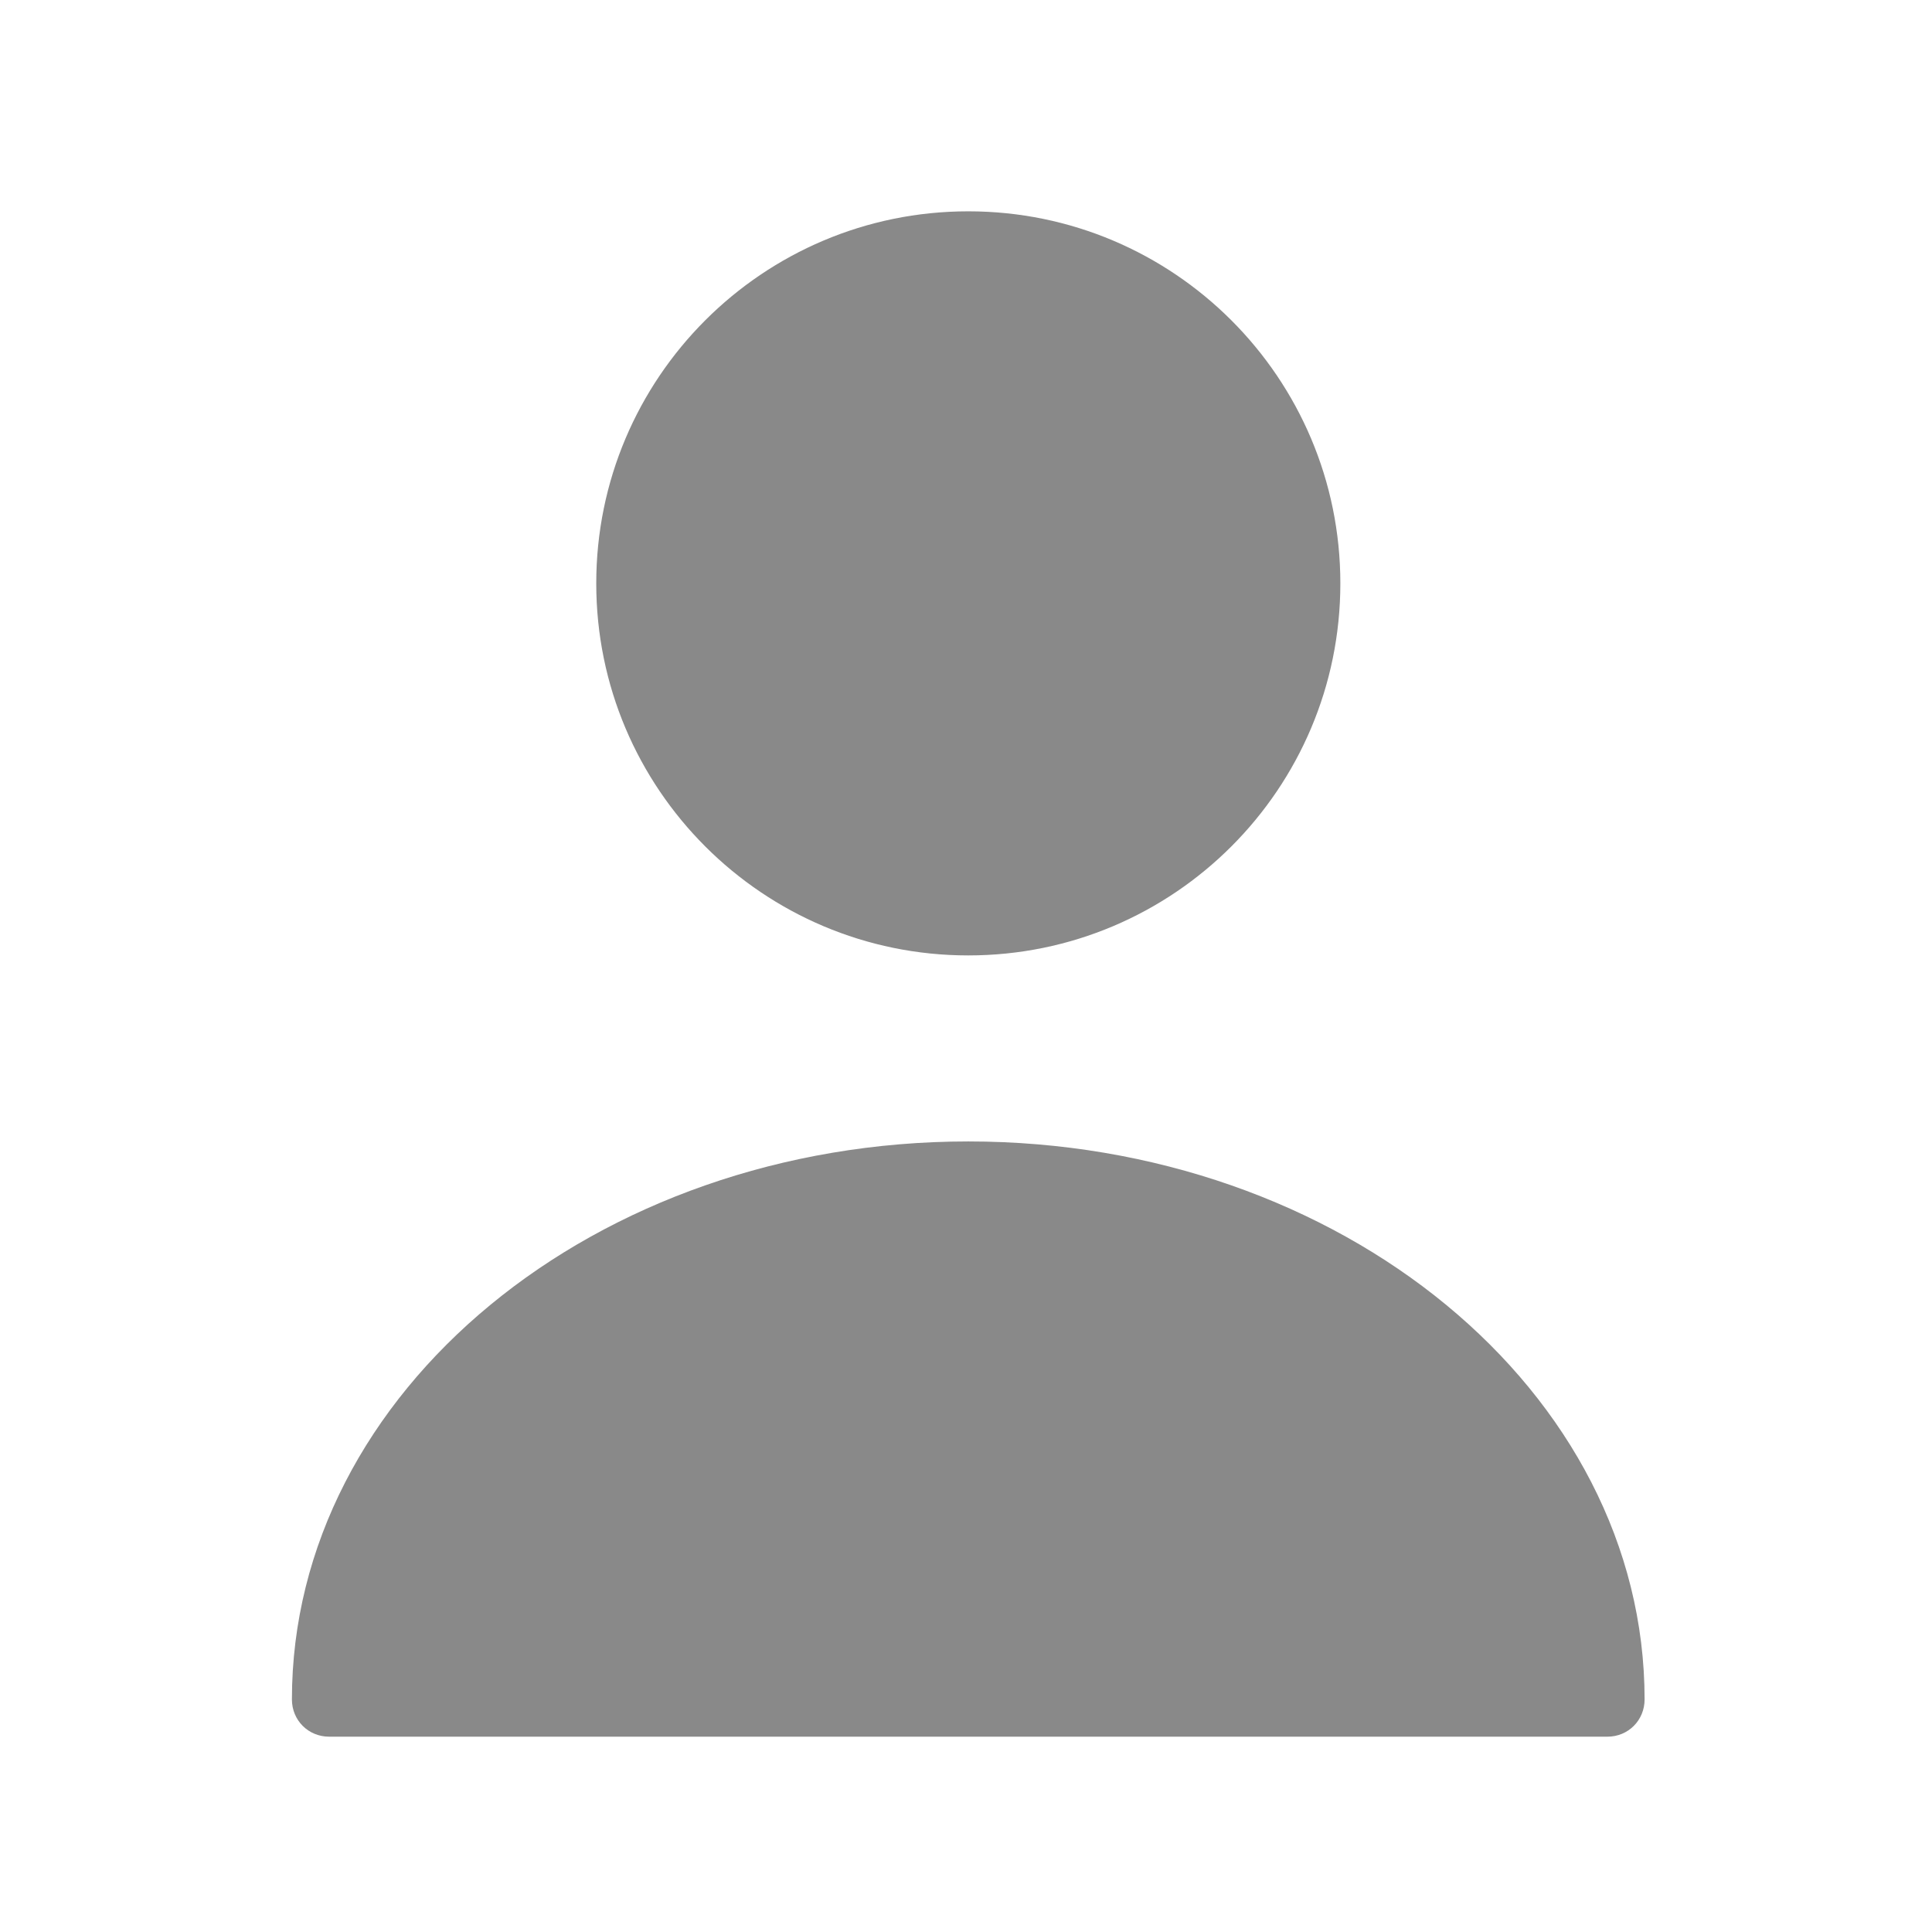 <svg width="21" height="21" viewBox="0 0 21 21" fill="none" xmlns="http://www.w3.org/2000/svg">
<path d="M10.525 10.385C12.758 10.385 14.569 8.574 14.569 6.341C14.569 4.108 12.758 2.297 10.525 2.297C8.292 2.297 6.481 4.108 6.481 6.341C6.481 8.574 8.292 10.385 10.525 10.385Z" fill="#898989"/>
<path d="M10.525 12.407C6.473 12.407 3.173 15.124 3.173 18.472C3.173 18.699 3.351 18.877 3.578 18.877H17.472C17.698 18.877 17.876 18.699 17.876 18.472C17.876 15.124 14.577 12.407 10.525 12.407Z" fill="#898989"/>
</svg>
